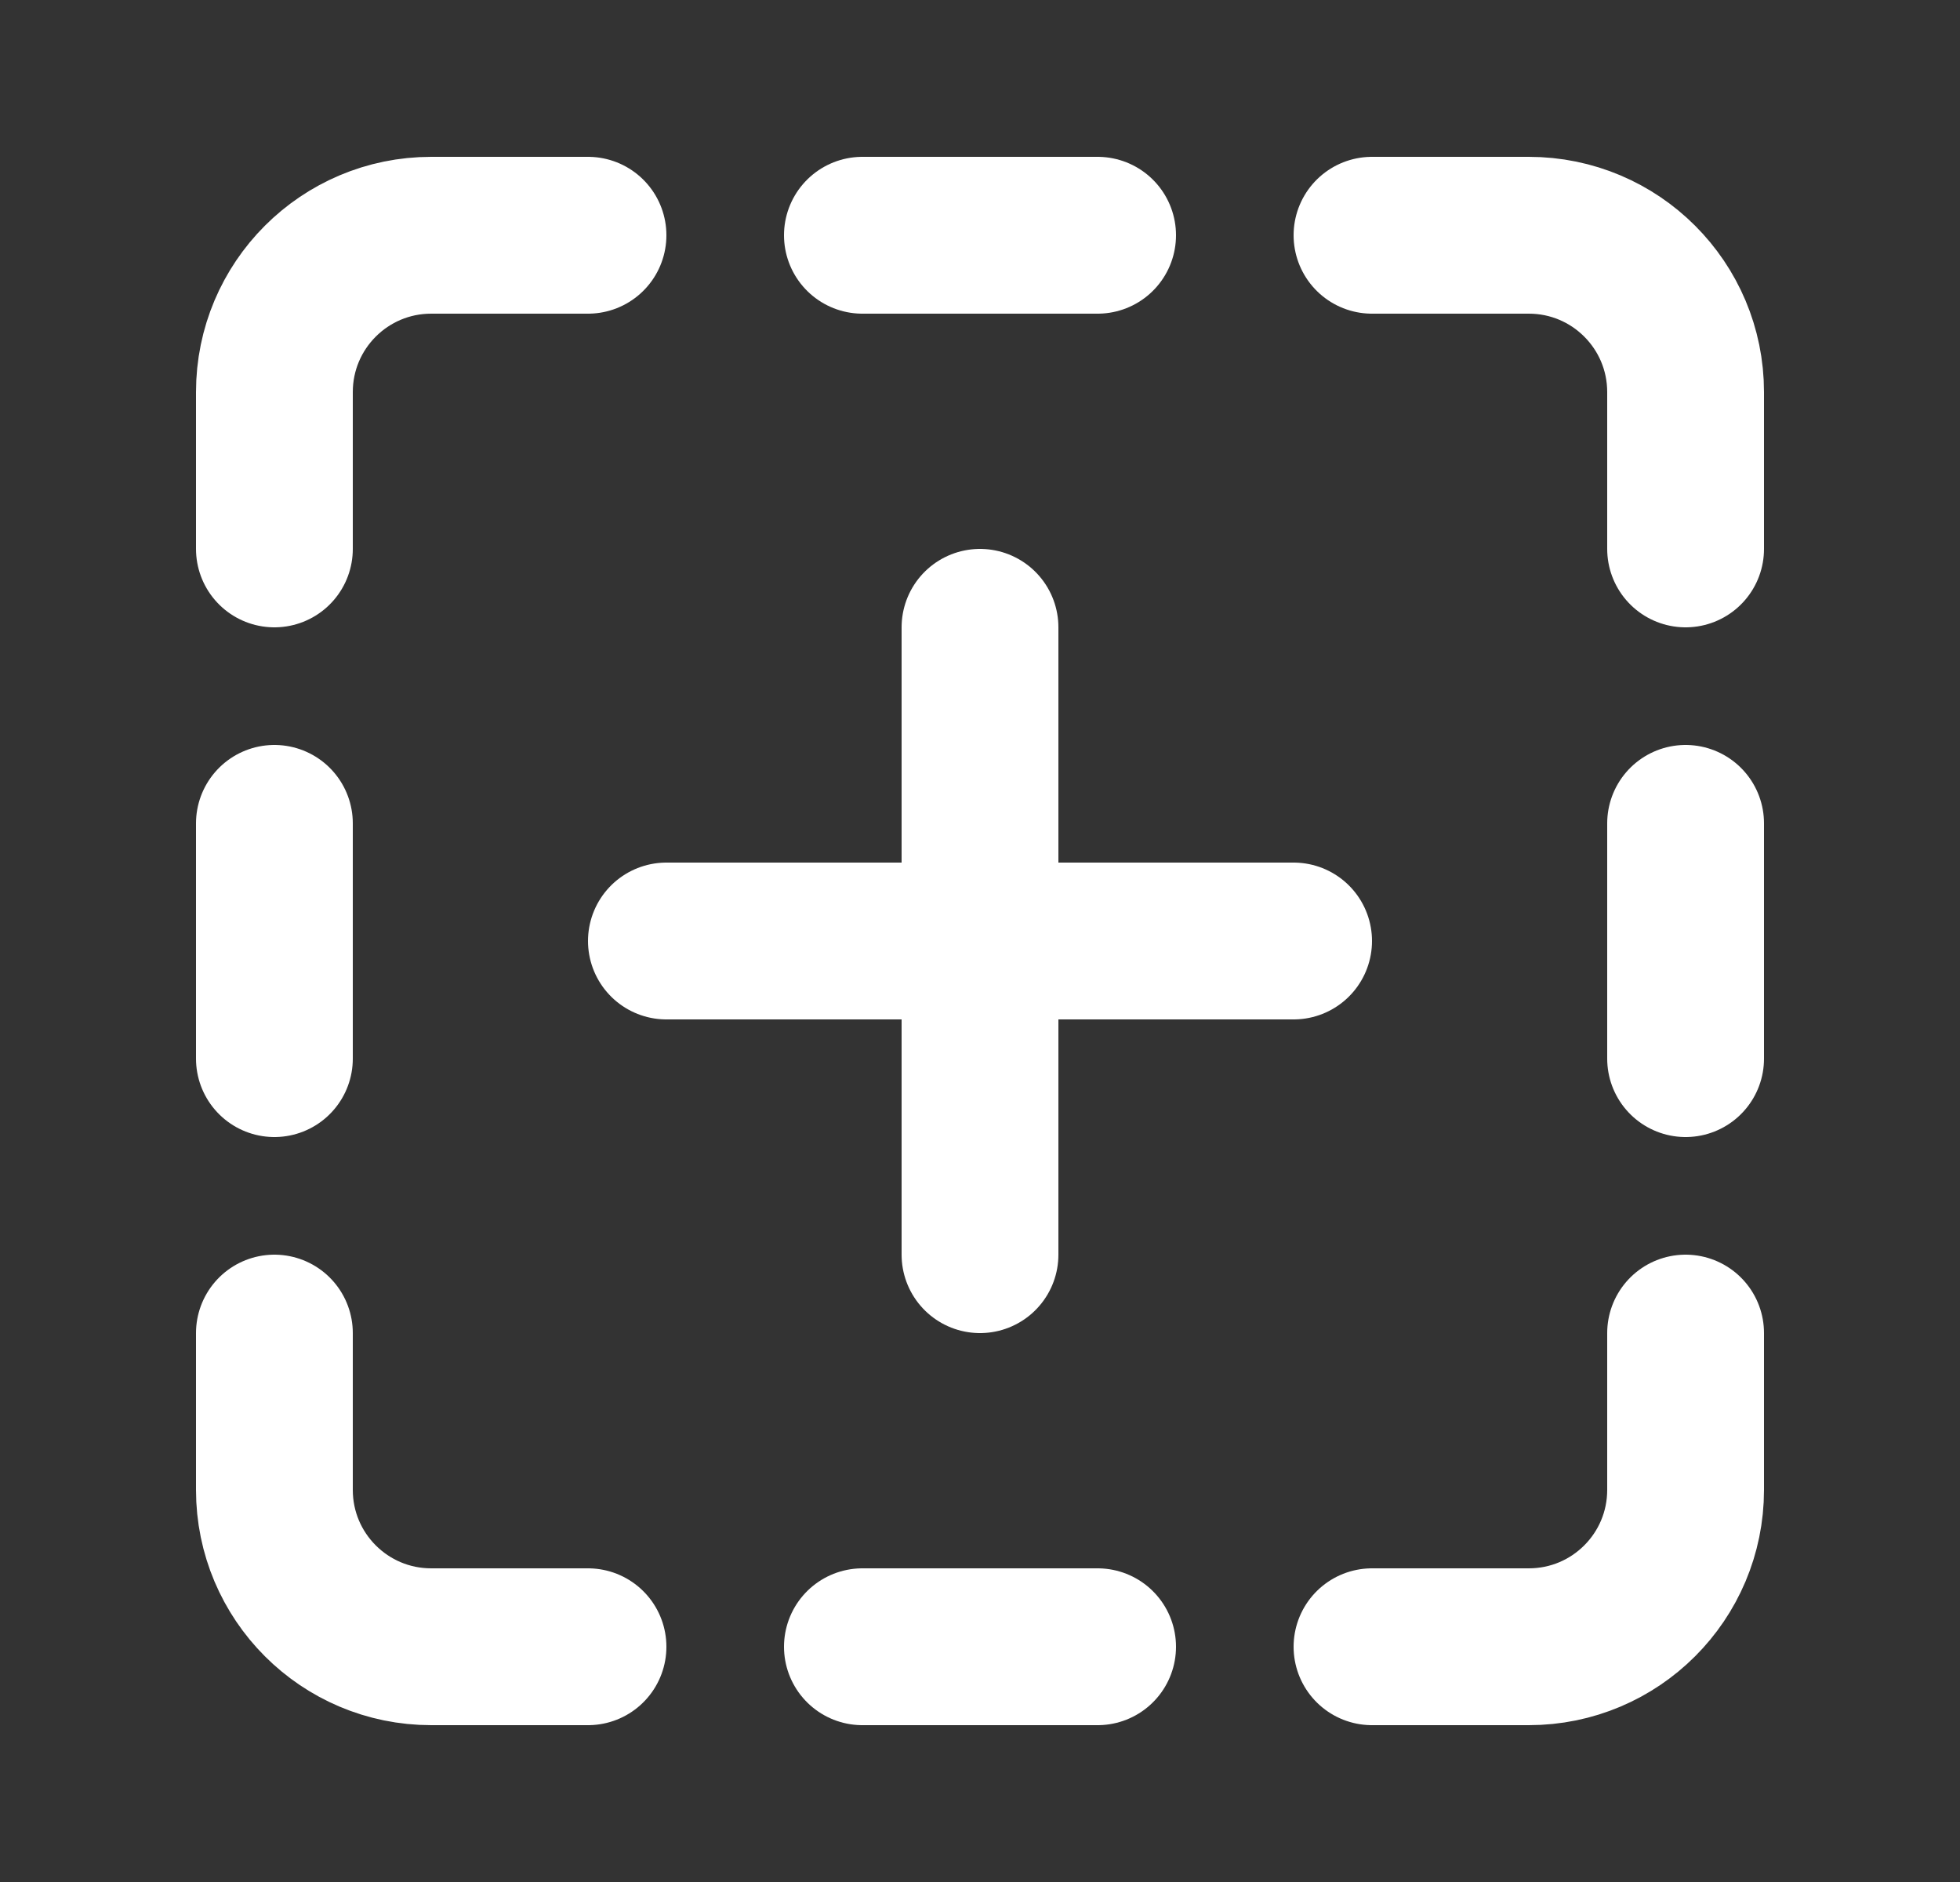 <svg width="25" height="24" viewBox="0 0 25 24" fill="none" xmlns="http://www.w3.org/2000/svg">
<rect x="0" y="0" width="25" height="24" fill="#333333" stroke="none"/>
<path d="M12.5 16L12.5 8" stroke="white" stroke-width="2" stroke-linecap="round" stroke-linejoin="round"/>
<path d="M21.5 13.5L21.5 10.5" stroke="white" stroke-width="2" stroke-linecap="round" stroke-linejoin="round"/>
<path d="M3.5 13.5L3.5 10.5" stroke="white" stroke-width="2" stroke-linecap="round" stroke-linejoin="round"/>
<path d="M7.5 3H5.5C4.395 3 3.5 3.895 3.5 5V7" stroke="white" stroke-width="2" stroke-linecap="round" stroke-linejoin="round"/>
<path d="M17.5 3H19.5C20.605 3 21.5 3.895 21.5 5V7" stroke="white" stroke-width="2" stroke-linecap="round" stroke-linejoin="round"/>
<path d="M17.5 21H19.5C20.605 21 21.5 20.105 21.5 19V17" stroke="white" stroke-width="2" stroke-linecap="round" stroke-linejoin="round"/>
<path d="M7.5 21H5.5C4.395 21 3.5 20.105 3.5 19V17" stroke="white" stroke-width="2" stroke-linecap="round" stroke-linejoin="round"/>
<path d="M14 3H11" stroke="white" stroke-width="2" stroke-linecap="round" stroke-linejoin="round"/>
<path d="M16.5 12L8.5 12" stroke="white" stroke-width="2" stroke-linecap="round" stroke-linejoin="round"/>
<path d="M14 21H11" stroke="white" stroke-width="2" stroke-linecap="round" stroke-linejoin="round"/>
</svg>
